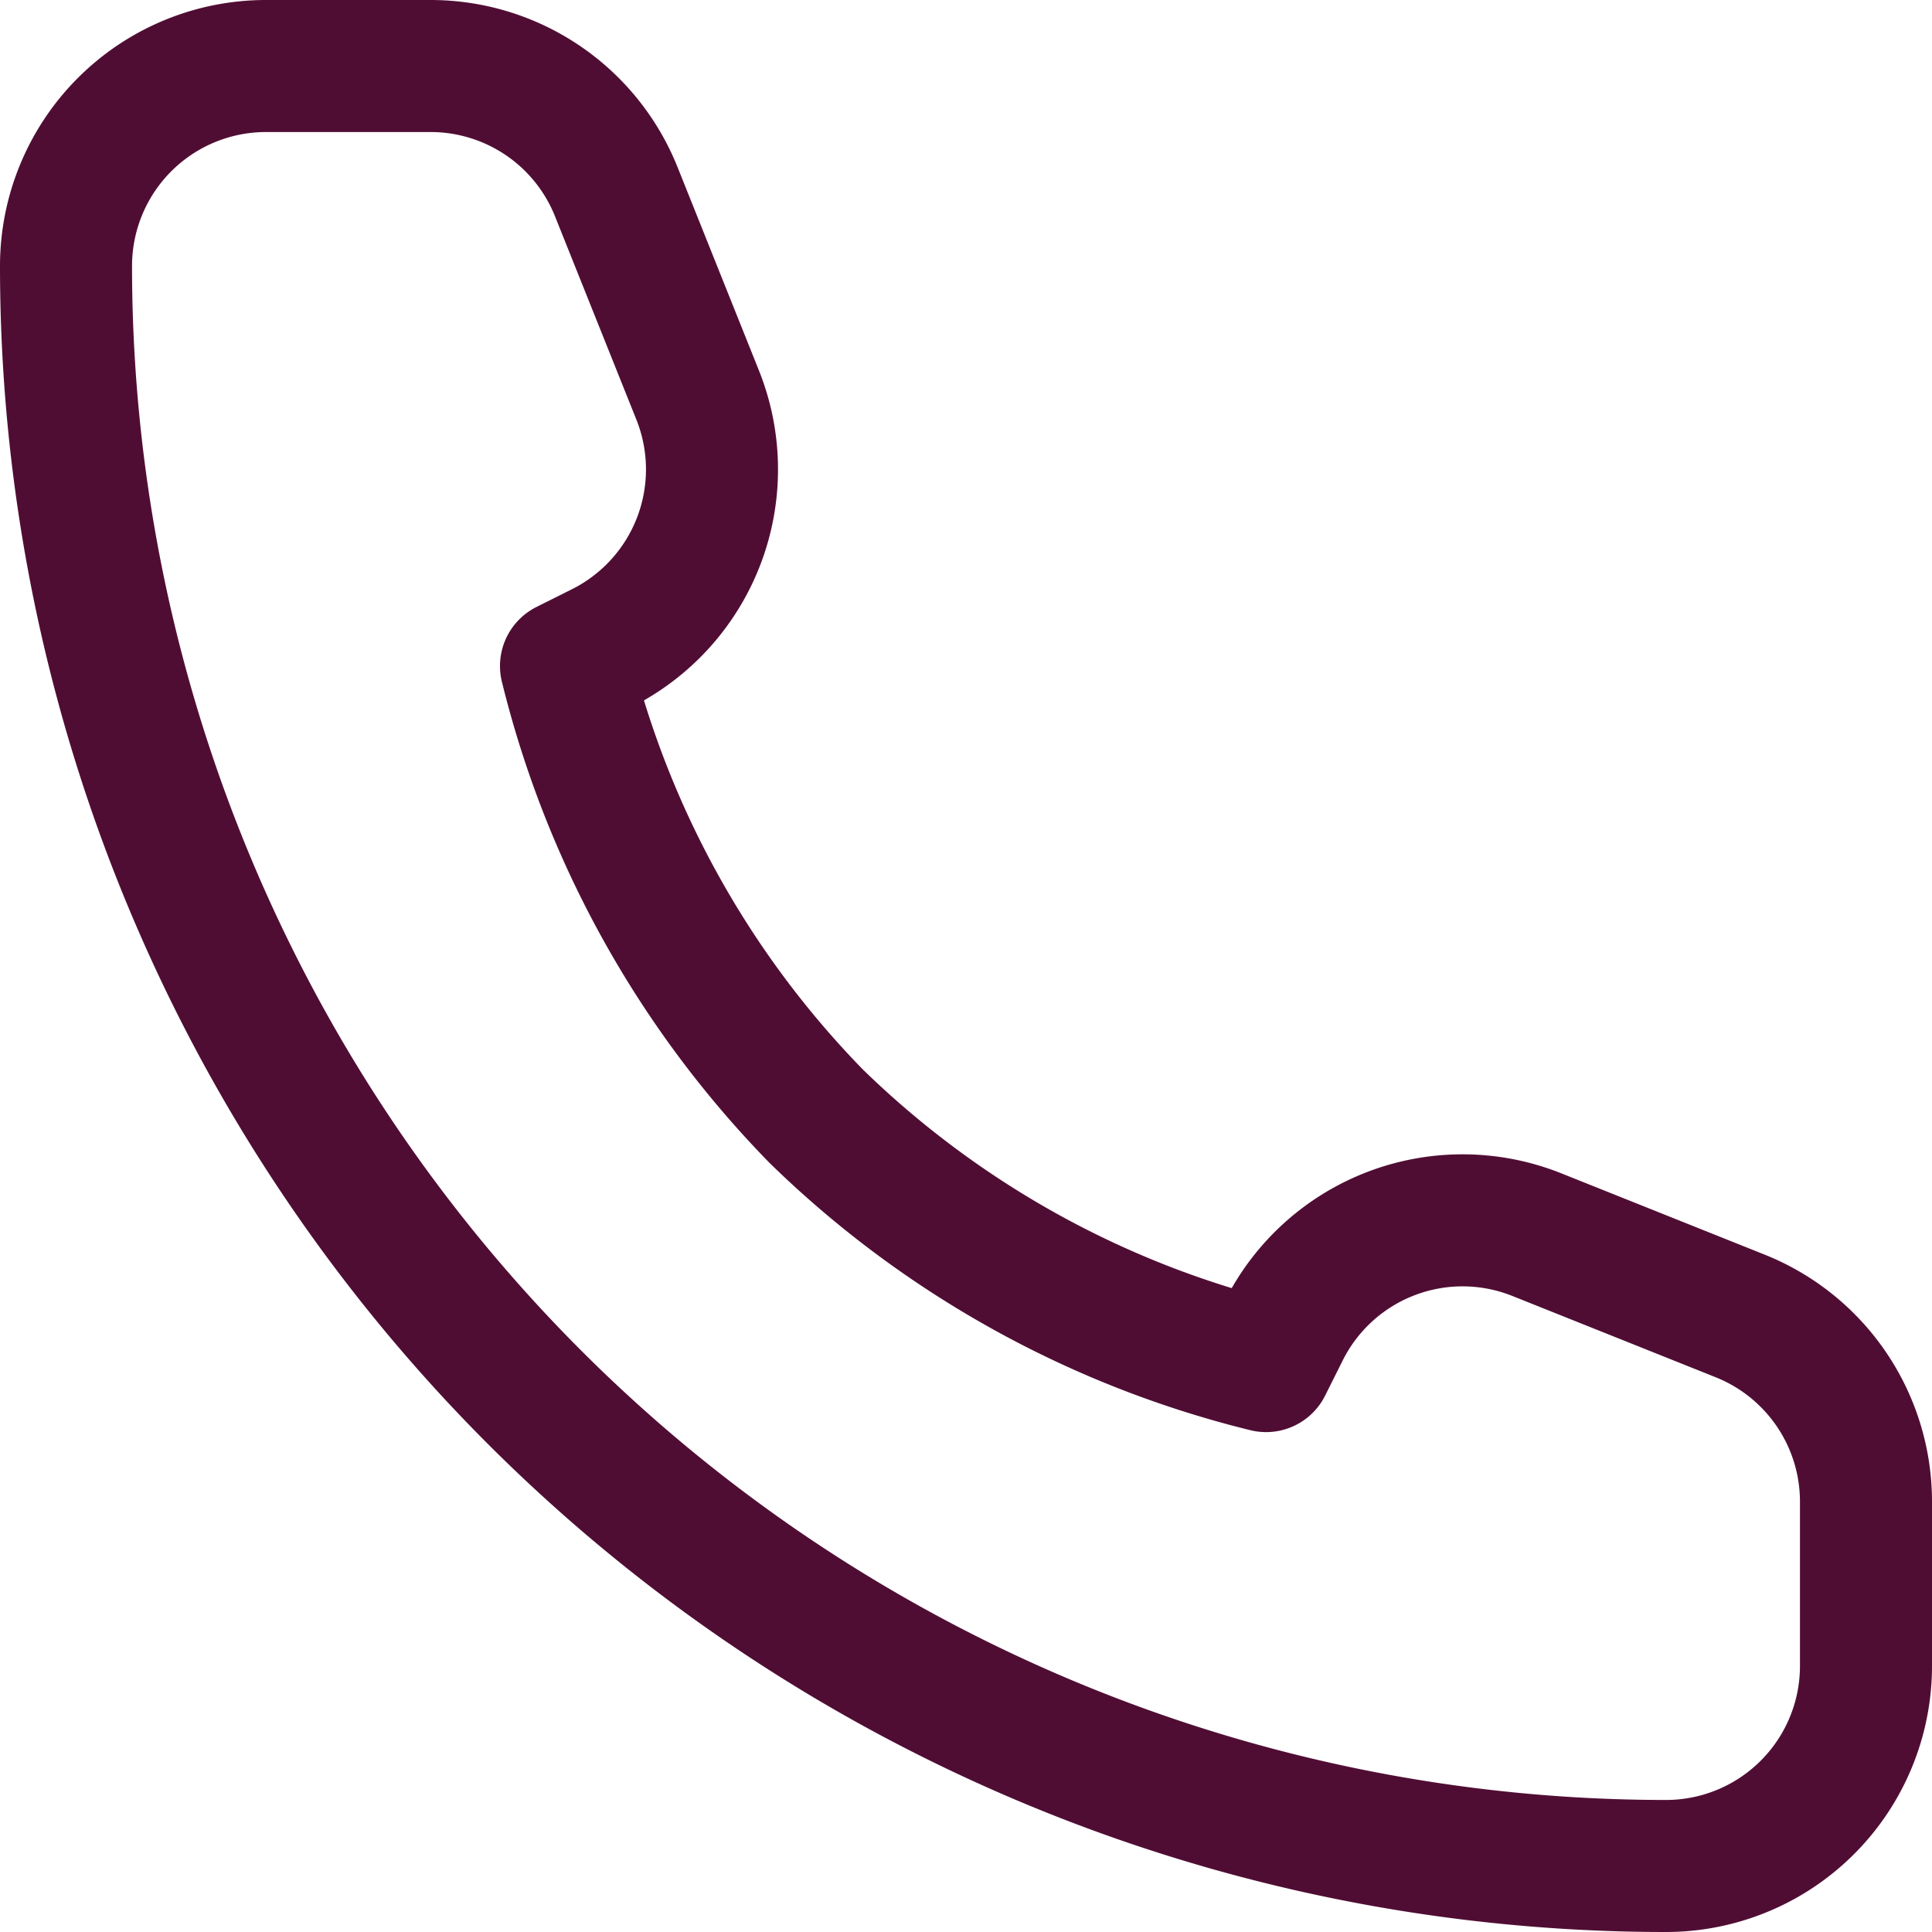 <svg xmlns="http://www.w3.org/2000/svg" width="21.948" height="21.948" viewBox="0 0 21.948 21.948"><path d="M20.448,18.176v-1.87A2.272,2.272,0,0,0,19.02,14.2l-2.311-.924a2.272,2.272,0,0,0-2.876,1.093l-.2.4a11.113,11.113,0,0,1-5.112-2.84A11.113,11.113,0,0,1,5.68,6.816l.4-.2A2.272,2.272,0,0,0,7.176,3.739L6.251,1.428A2.272,2.272,0,0,0,4.142,0H2.272A2.272,2.272,0,0,0,0,2.272,18.176,18.176,0,0,0,18.176,20.448,2.272,2.272,0,0,0,20.448,18.176Z" transform="translate(0.75 0.75)" fill="none" stroke="#500d34" stroke-linejoin="round" stroke-width="1.5"/></svg>